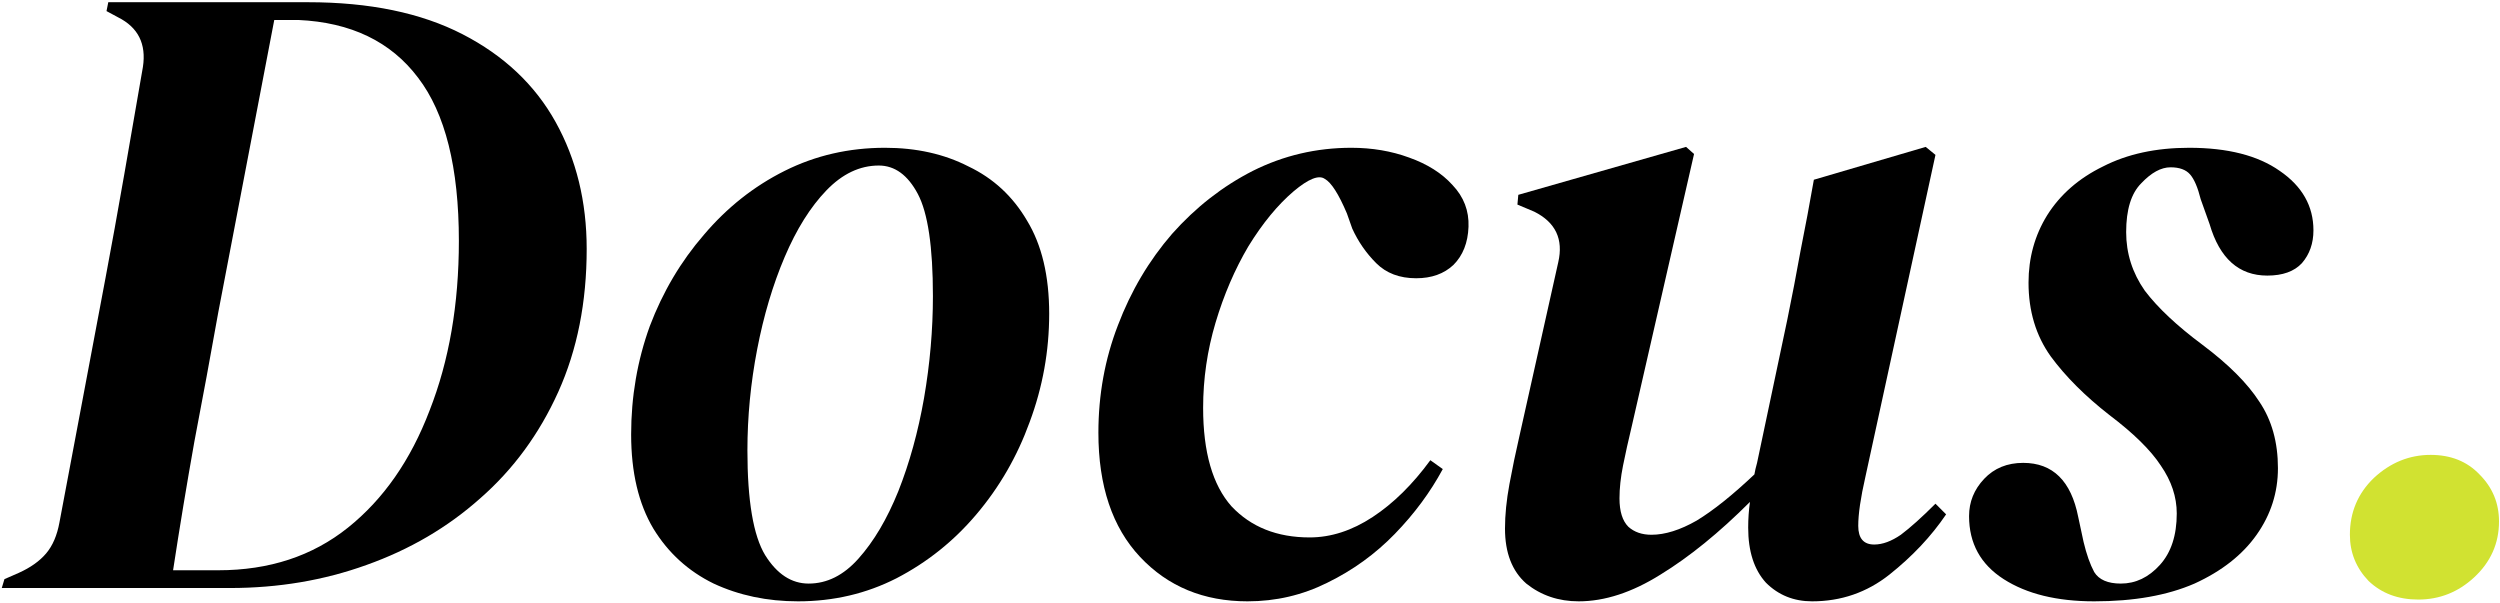 <svg width="676" height="163" viewBox="0 0 676 163" fill="none" xmlns="http://www.w3.org/2000/svg">
<path d="M0.48 159L1.2 156.6L5.04 154.92C8.24 153.48 10.72 151.72 12.48 149.64C14.24 147.56 15.44 144.76 16.08 141.24L28.56 75C30.16 66.52 31.84 57.24 33.6 47.16C35.36 37.08 37.04 27.4 38.64 18.12C39.6 11.88 37.36 7.4 31.92 4.68L28.8 3L29.28 0.6H83.28C99.92 0.6 113.84 3.48 125.04 9.24C136.24 15 144.64 22.92 150.24 33C155.84 43.08 158.64 54.52 158.64 67.32C158.64 81.72 156.08 94.6 150.96 105.96C145.84 117.32 138.8 126.92 129.84 134.76C121.04 142.6 110.8 148.6 99.12 152.76C87.6 156.92 75.28 159 62.16 159H0.48ZM46.8 154.2H59.04C72.8 154.2 84.48 150.36 94.08 142.68C103.68 135 111.04 124.44 116.16 111C121.44 97.56 124.08 82.28 124.08 65.16C124.08 45.32 120.4 30.6 113.04 21C105.68 11.24 94.88 6.04 80.64 5.4H74.16L59.04 84.36C56.96 96.04 54.8 107.72 52.56 119.4C50.48 131.08 48.56 142.68 46.8 154.2Z" fill="black"/>
<path d="M215.781 162.6C207.461 162.6 199.861 161 192.981 157.8C186.101 154.44 180.661 149.48 176.661 142.92C172.661 136.2 170.661 127.72 170.661 117.48C170.661 107.24 172.341 97.48 175.701 88.2C179.221 78.92 184.101 70.68 190.341 63.48C196.581 56.12 203.861 50.36 212.181 46.2C220.501 42.04 229.541 39.96 239.301 39.96C247.781 39.96 255.301 41.64 261.861 45C268.581 48.2 273.861 53.08 277.701 59.64C281.701 66.2 283.701 74.6 283.701 84.84C283.701 94.92 281.941 104.68 278.421 114.12C275.061 123.4 270.261 131.72 264.021 139.08C257.941 146.28 250.741 152.04 242.421 156.36C234.261 160.52 225.381 162.6 215.781 162.6ZM218.661 157.8C223.621 157.8 228.101 155.56 232.101 151.08C236.261 146.44 239.861 140.36 242.901 132.84C245.941 125.16 248.261 116.76 249.861 107.64C251.461 98.36 252.261 89.16 252.261 80.04C252.261 66.76 250.901 57.56 248.181 52.44C245.461 47.32 241.941 44.76 237.621 44.76C232.501 44.76 227.781 47 223.461 51.48C219.141 55.96 215.381 61.96 212.181 69.48C208.981 77 206.501 85.32 204.741 94.44C202.981 103.56 202.101 112.68 202.101 121.8C202.101 135.4 203.701 144.84 206.901 150.12C210.101 155.24 214.021 157.8 218.661 157.8Z" fill="black"/>
<path d="M337.326 162.6C325.486 162.6 315.806 158.6 308.286 150.6C300.766 142.6 297.006 131.4 297.006 117C297.006 106.76 298.766 97.08 302.286 87.96C305.806 78.68 310.686 70.44 316.926 63.24C323.326 56.04 330.606 50.36 338.766 46.2C347.086 42.04 355.966 39.96 365.406 39.96C371.006 39.96 376.206 40.84 381.006 42.6C385.966 44.36 389.886 46.84 392.766 50.04C395.806 53.24 397.246 57 397.086 61.32C396.926 65.64 395.566 69.08 393.006 71.64C390.446 74.04 387.086 75.24 382.926 75.24C378.446 75.24 374.846 73.88 372.126 71.16C369.406 68.44 367.246 65.32 365.646 61.8L364.206 57.72C361.966 52.44 359.966 49.32 358.206 48.36C356.606 47.24 353.806 48.36 349.806 51.72C345.486 55.4 341.406 60.36 337.566 66.6C333.886 72.84 330.926 79.72 328.686 87.24C326.446 94.76 325.326 102.44 325.326 110.28C325.326 122.28 327.886 131.16 333.006 136.92C338.286 142.52 345.326 145.32 354.126 145.32C359.886 145.32 365.566 143.48 371.166 139.8C376.766 136.12 381.966 131 386.766 124.44L390.126 126.84C386.766 133.08 382.446 138.92 377.166 144.36C371.886 149.8 365.806 154.2 358.926 157.56C352.206 160.92 345.006 162.6 337.326 162.6Z" fill="black"/>
<path d="M426.87 162.6C421.43 162.6 416.71 161 412.71 157.8C408.87 154.44 406.95 149.48 406.95 142.92C406.95 139.24 407.35 135.24 408.15 130.92C408.95 126.6 409.83 122.36 410.79 118.2L421.35 70.92C422.79 64.68 420.63 60.12 414.87 57.24L410.31 55.32L410.55 52.68L455.91 39.72L458.07 41.64L441.27 115.08C440.31 119.08 439.51 122.68 438.87 125.88C438.23 129.08 437.91 132.04 437.91 134.76C437.91 138.28 438.71 140.84 440.31 142.44C441.91 143.88 443.99 144.6 446.55 144.6C450.23 144.6 454.31 143.32 458.79 140.76C463.27 138.04 468.47 133.88 474.39 128.28C474.55 127.32 474.79 126.28 475.11 125.16L483.27 86.52C484.55 80.28 485.75 74.04 486.87 67.8C488.15 61.4 489.35 55 490.47 48.6L520.71 39.72L523.35 41.88L504.39 129C503.11 134.6 502.47 139 502.47 142.2C502.47 145.56 503.91 147.24 506.79 147.24C509.03 147.24 511.43 146.36 513.99 144.6C516.55 142.68 519.67 139.88 523.35 136.2L526.23 139.08C522.23 145 517.11 150.44 510.87 155.4C504.79 160.2 497.83 162.6 489.99 162.6C485.03 162.6 480.87 160.92 477.51 157.56C474.31 154.04 472.71 149.08 472.71 142.68C472.71 140.28 472.87 137.96 473.19 135.72C464.87 144.04 456.79 150.6 448.95 155.4C441.27 160.2 433.91 162.6 426.87 162.6Z" fill="black"/>
<path d="M566.274 162.6C556.194 162.6 548.034 160.6 541.794 156.6C535.554 152.6 532.434 146.92 532.434 139.56C532.434 135.72 533.794 132.36 536.514 129.48C539.234 126.6 542.754 125.16 547.074 125.16C555.074 125.16 560.034 130.04 561.954 139.8L563.394 146.52C564.194 149.88 565.154 152.6 566.274 154.68C567.554 156.76 569.954 157.8 573.474 157.8C577.474 157.8 580.994 156.12 584.034 152.76C587.074 149.4 588.594 144.76 588.594 138.84C588.594 134.36 587.154 130.04 584.274 125.88C581.554 121.72 576.914 117.16 570.354 112.2C563.794 107.08 558.514 101.8 554.514 96.36C550.514 90.76 548.514 84.12 548.514 76.44C548.514 69.72 550.194 63.64 553.554 58.2C557.074 52.6 562.114 48.2 568.674 45C575.234 41.64 582.994 39.96 591.954 39.96C602.354 39.96 610.514 42.04 616.434 46.2C622.514 50.36 625.554 55.72 625.554 62.28C625.554 65.8 624.514 68.76 622.434 71.16C620.354 73.4 617.234 74.52 613.074 74.52C605.394 74.52 600.194 69.88 597.474 60.6L595.074 53.88C594.274 50.68 593.314 48.44 592.194 47.16C591.074 45.88 589.314 45.24 586.914 45.24C584.354 45.24 581.714 46.68 578.994 49.56C576.274 52.28 574.914 56.68 574.914 62.76C574.914 68.52 576.594 73.8 579.954 78.6C583.474 83.24 588.674 88.12 595.554 93.24C602.594 98.52 607.714 103.64 610.914 108.6C614.274 113.56 615.954 119.56 615.954 126.6C615.954 133.16 614.034 139.16 610.194 144.6C606.354 150.04 600.754 154.44 593.394 157.8C586.034 161 576.994 162.6 566.274 162.6Z" fill="black"/>
<path d="M653.892 162.12C648.452 162.12 643.972 160.44 640.452 157.08C637.092 153.56 635.412 149.4 635.412 144.6C635.412 138.52 637.572 133.4 641.892 129.24C646.372 125.08 651.492 123 657.252 123C662.692 123 667.092 124.76 670.452 128.28C673.972 131.8 675.732 136.04 675.732 141C675.732 146.92 673.492 151.96 669.012 156.12C664.692 160.12 659.652 162.12 653.892 162.12Z" fill="#D1E231"/>
</svg>
